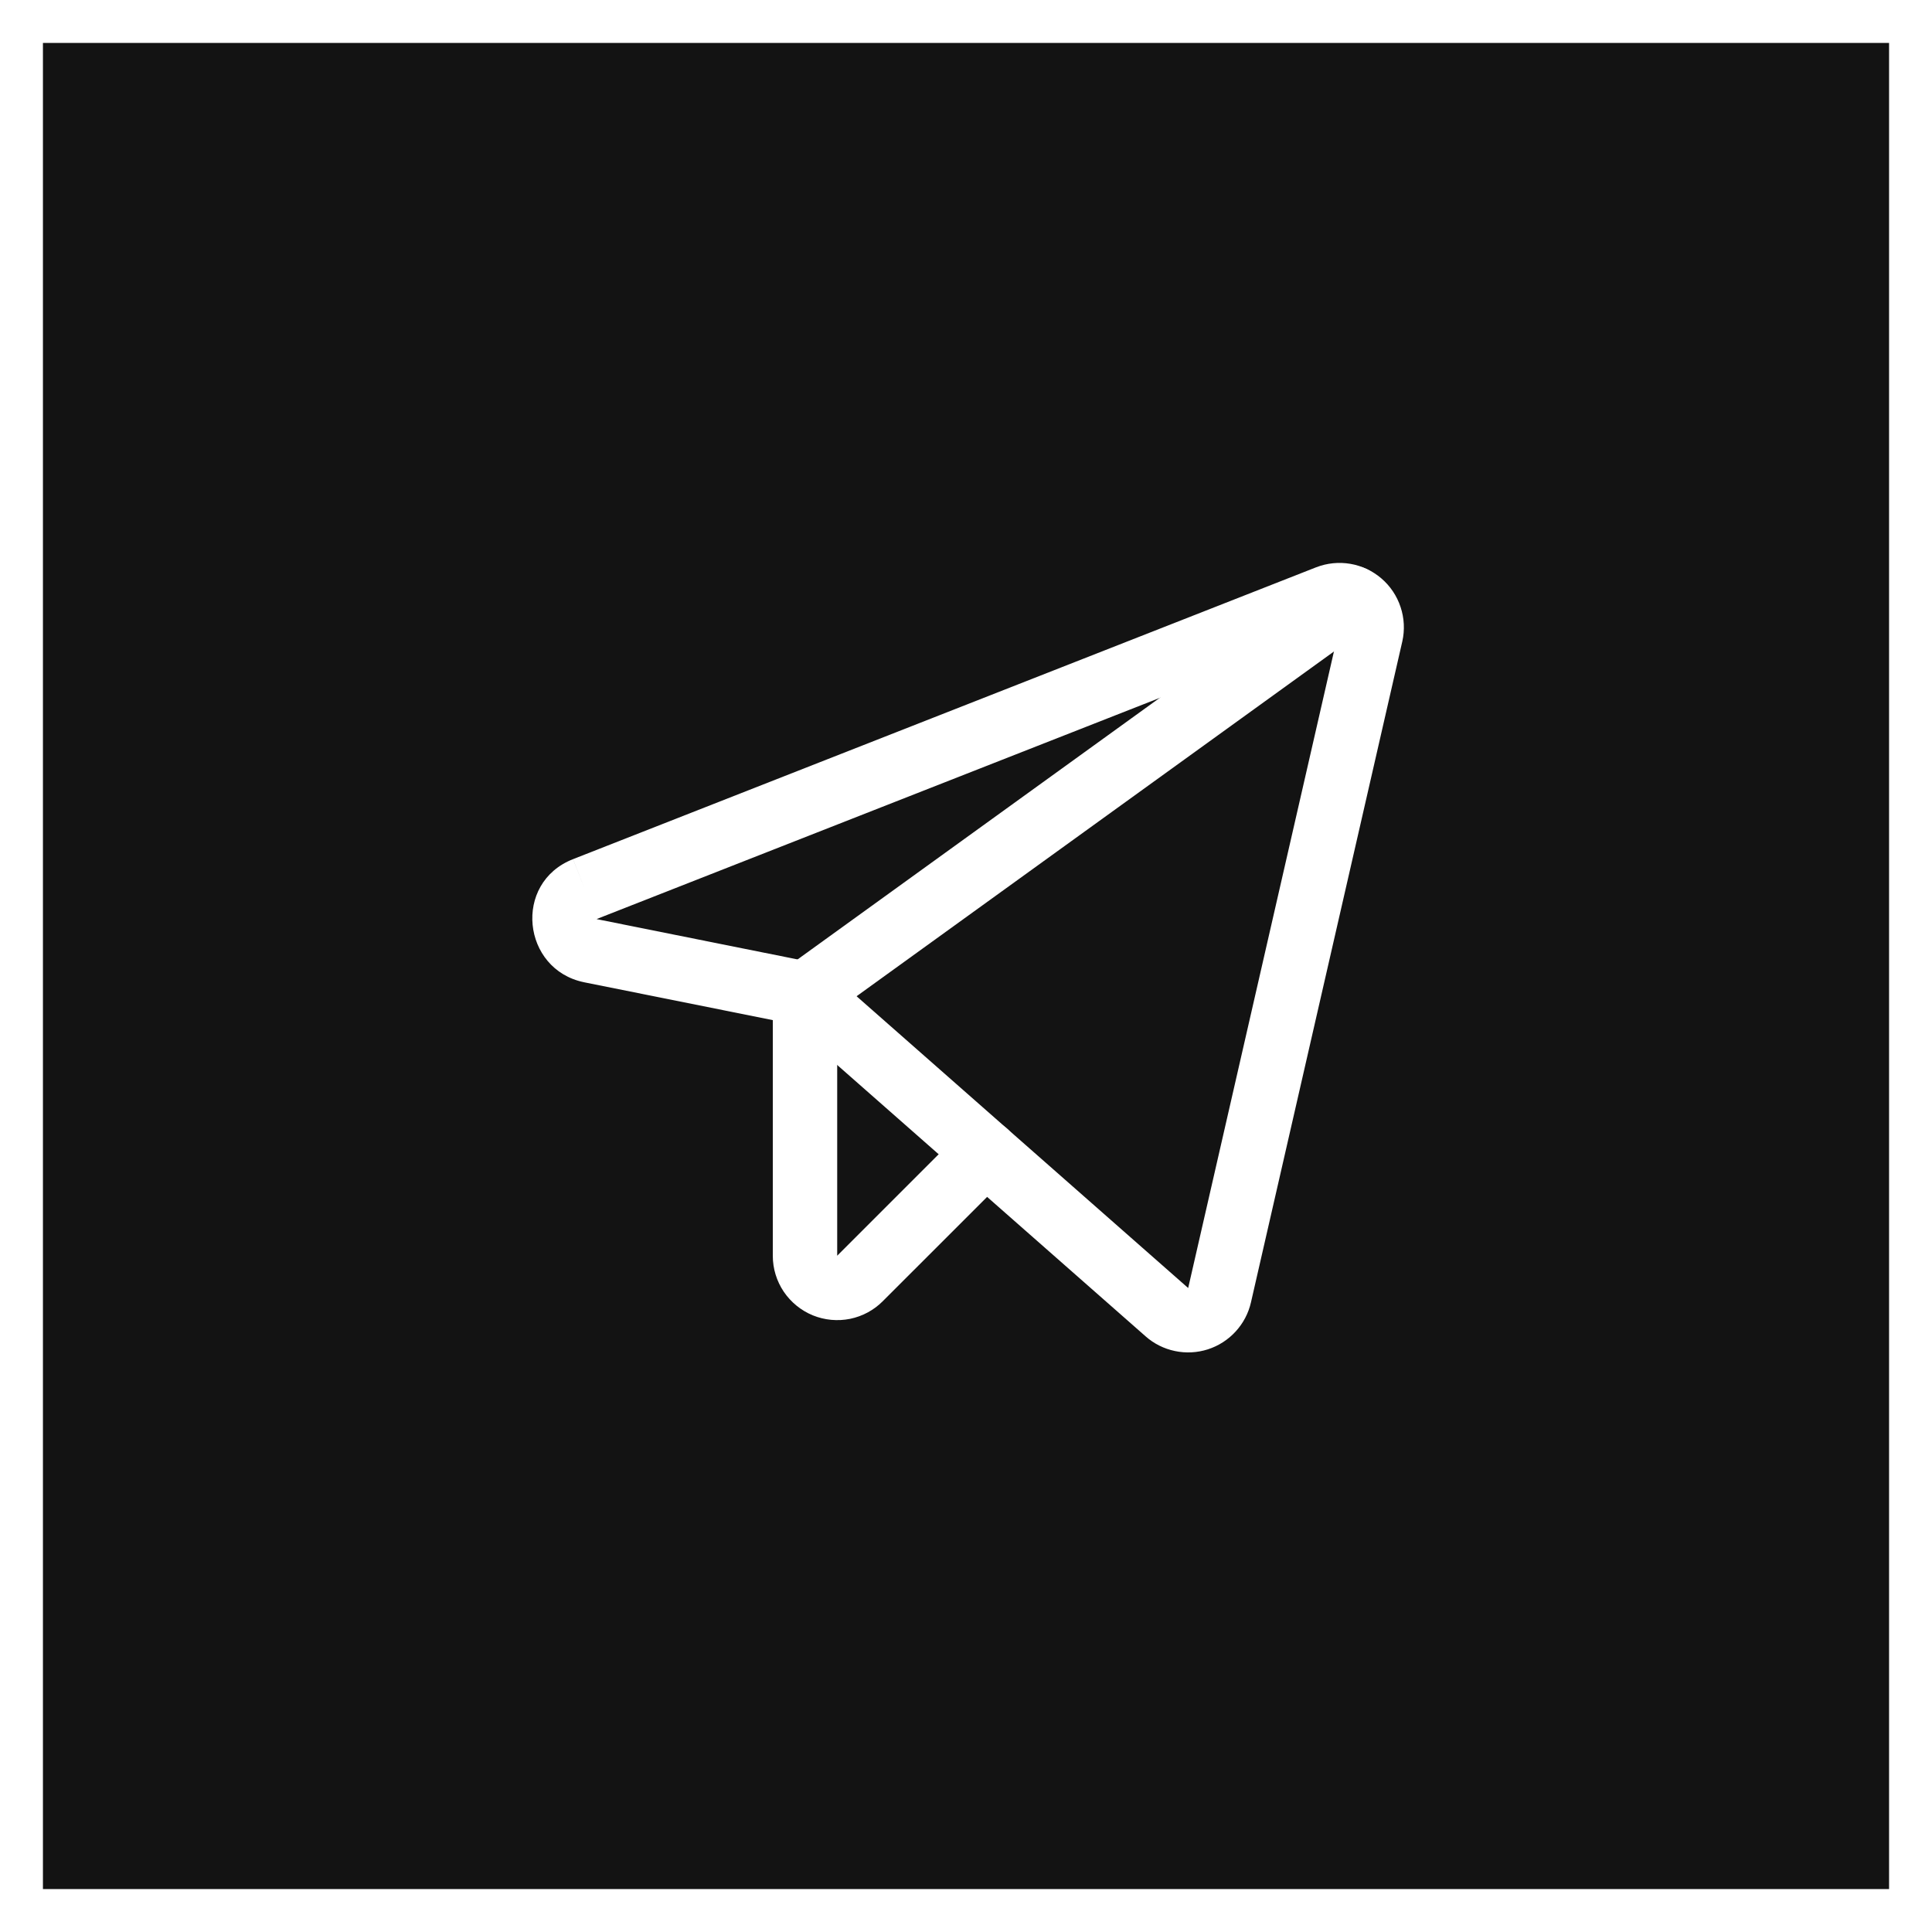 <svg width="45" height="45" viewBox="0 0 45 45" fill="none" xmlns="http://www.w3.org/2000/svg">
<rect x="0" y="0" width="45" height="45" fill="#808080" stroke="none"/>
<rect x="0.5" y="0.5" width="44" height="44" fill="#131313"/>
<path fill-rule="evenodd" clip-rule="evenodd" d="M30.657 13.213C30.91 13.115 31.185 13.087 31.453 13.133C31.721 13.179 31.971 13.297 32.177 13.474C32.383 13.651 32.537 13.881 32.622 14.139C32.708 14.396 32.722 14.673 32.663 14.938L32.662 14.942L32.662 14.942L29.137 30.336L29.137 30.336C29.079 30.59 28.955 30.824 28.779 31.015C28.603 31.207 28.381 31.349 28.133 31.429C27.885 31.508 27.621 31.522 27.366 31.468C27.112 31.415 26.876 31.297 26.682 31.125C26.681 31.124 26.681 31.124 26.681 31.124L18.405 23.842L13.605 22.879L13.602 22.878C12.16 22.582 11.939 20.563 13.348 20.011L13.621 20.709L13.347 20.011L13.348 20.011L30.654 13.214L30.657 13.213ZM13.9 21.405C13.9 21.406 13.9 21.407 13.9 21.408C13.901 21.408 13.902 21.408 13.903 21.408C13.903 21.409 13.903 21.409 13.903 21.409L18.897 22.411C19.026 22.437 19.146 22.496 19.245 22.583L27.673 29.999L27.675 30L31.199 14.611L13.9 21.405ZM13.893 21.405C13.893 21.405 13.893 21.406 13.893 21.406L13.893 21.405Z" fill="white"/>
<path fill-rule="evenodd" clip-rule="evenodd" d="M32.117 13.493C32.36 13.828 32.284 14.297 31.949 14.54L19.189 23.755C18.853 23.998 18.385 23.922 18.142 23.587C17.899 23.251 17.975 22.782 18.311 22.539L31.07 13.324C31.406 13.081 31.875 13.157 32.117 13.493Z" fill="white"/>
<path fill-rule="evenodd" clip-rule="evenodd" d="M18.75 22.396C19.164 22.396 19.5 22.732 19.5 23.146L19.5 29.248L19.504 29.244L22.429 26.319C22.722 26.026 23.197 26.026 23.49 26.319C23.783 26.612 23.783 27.087 23.49 27.38L20.566 30.303C20.358 30.514 20.092 30.658 19.802 30.718C19.51 30.777 19.208 30.749 18.932 30.637C18.657 30.524 18.422 30.332 18.255 30.086C18.089 29.839 18 29.548 18 29.251L18 23.146C18 22.732 18.336 22.396 18.75 22.396Z" fill="white"/>
<rect x="0.5" y="0.5" width="44" height="44" stroke="white"/>
</svg>
